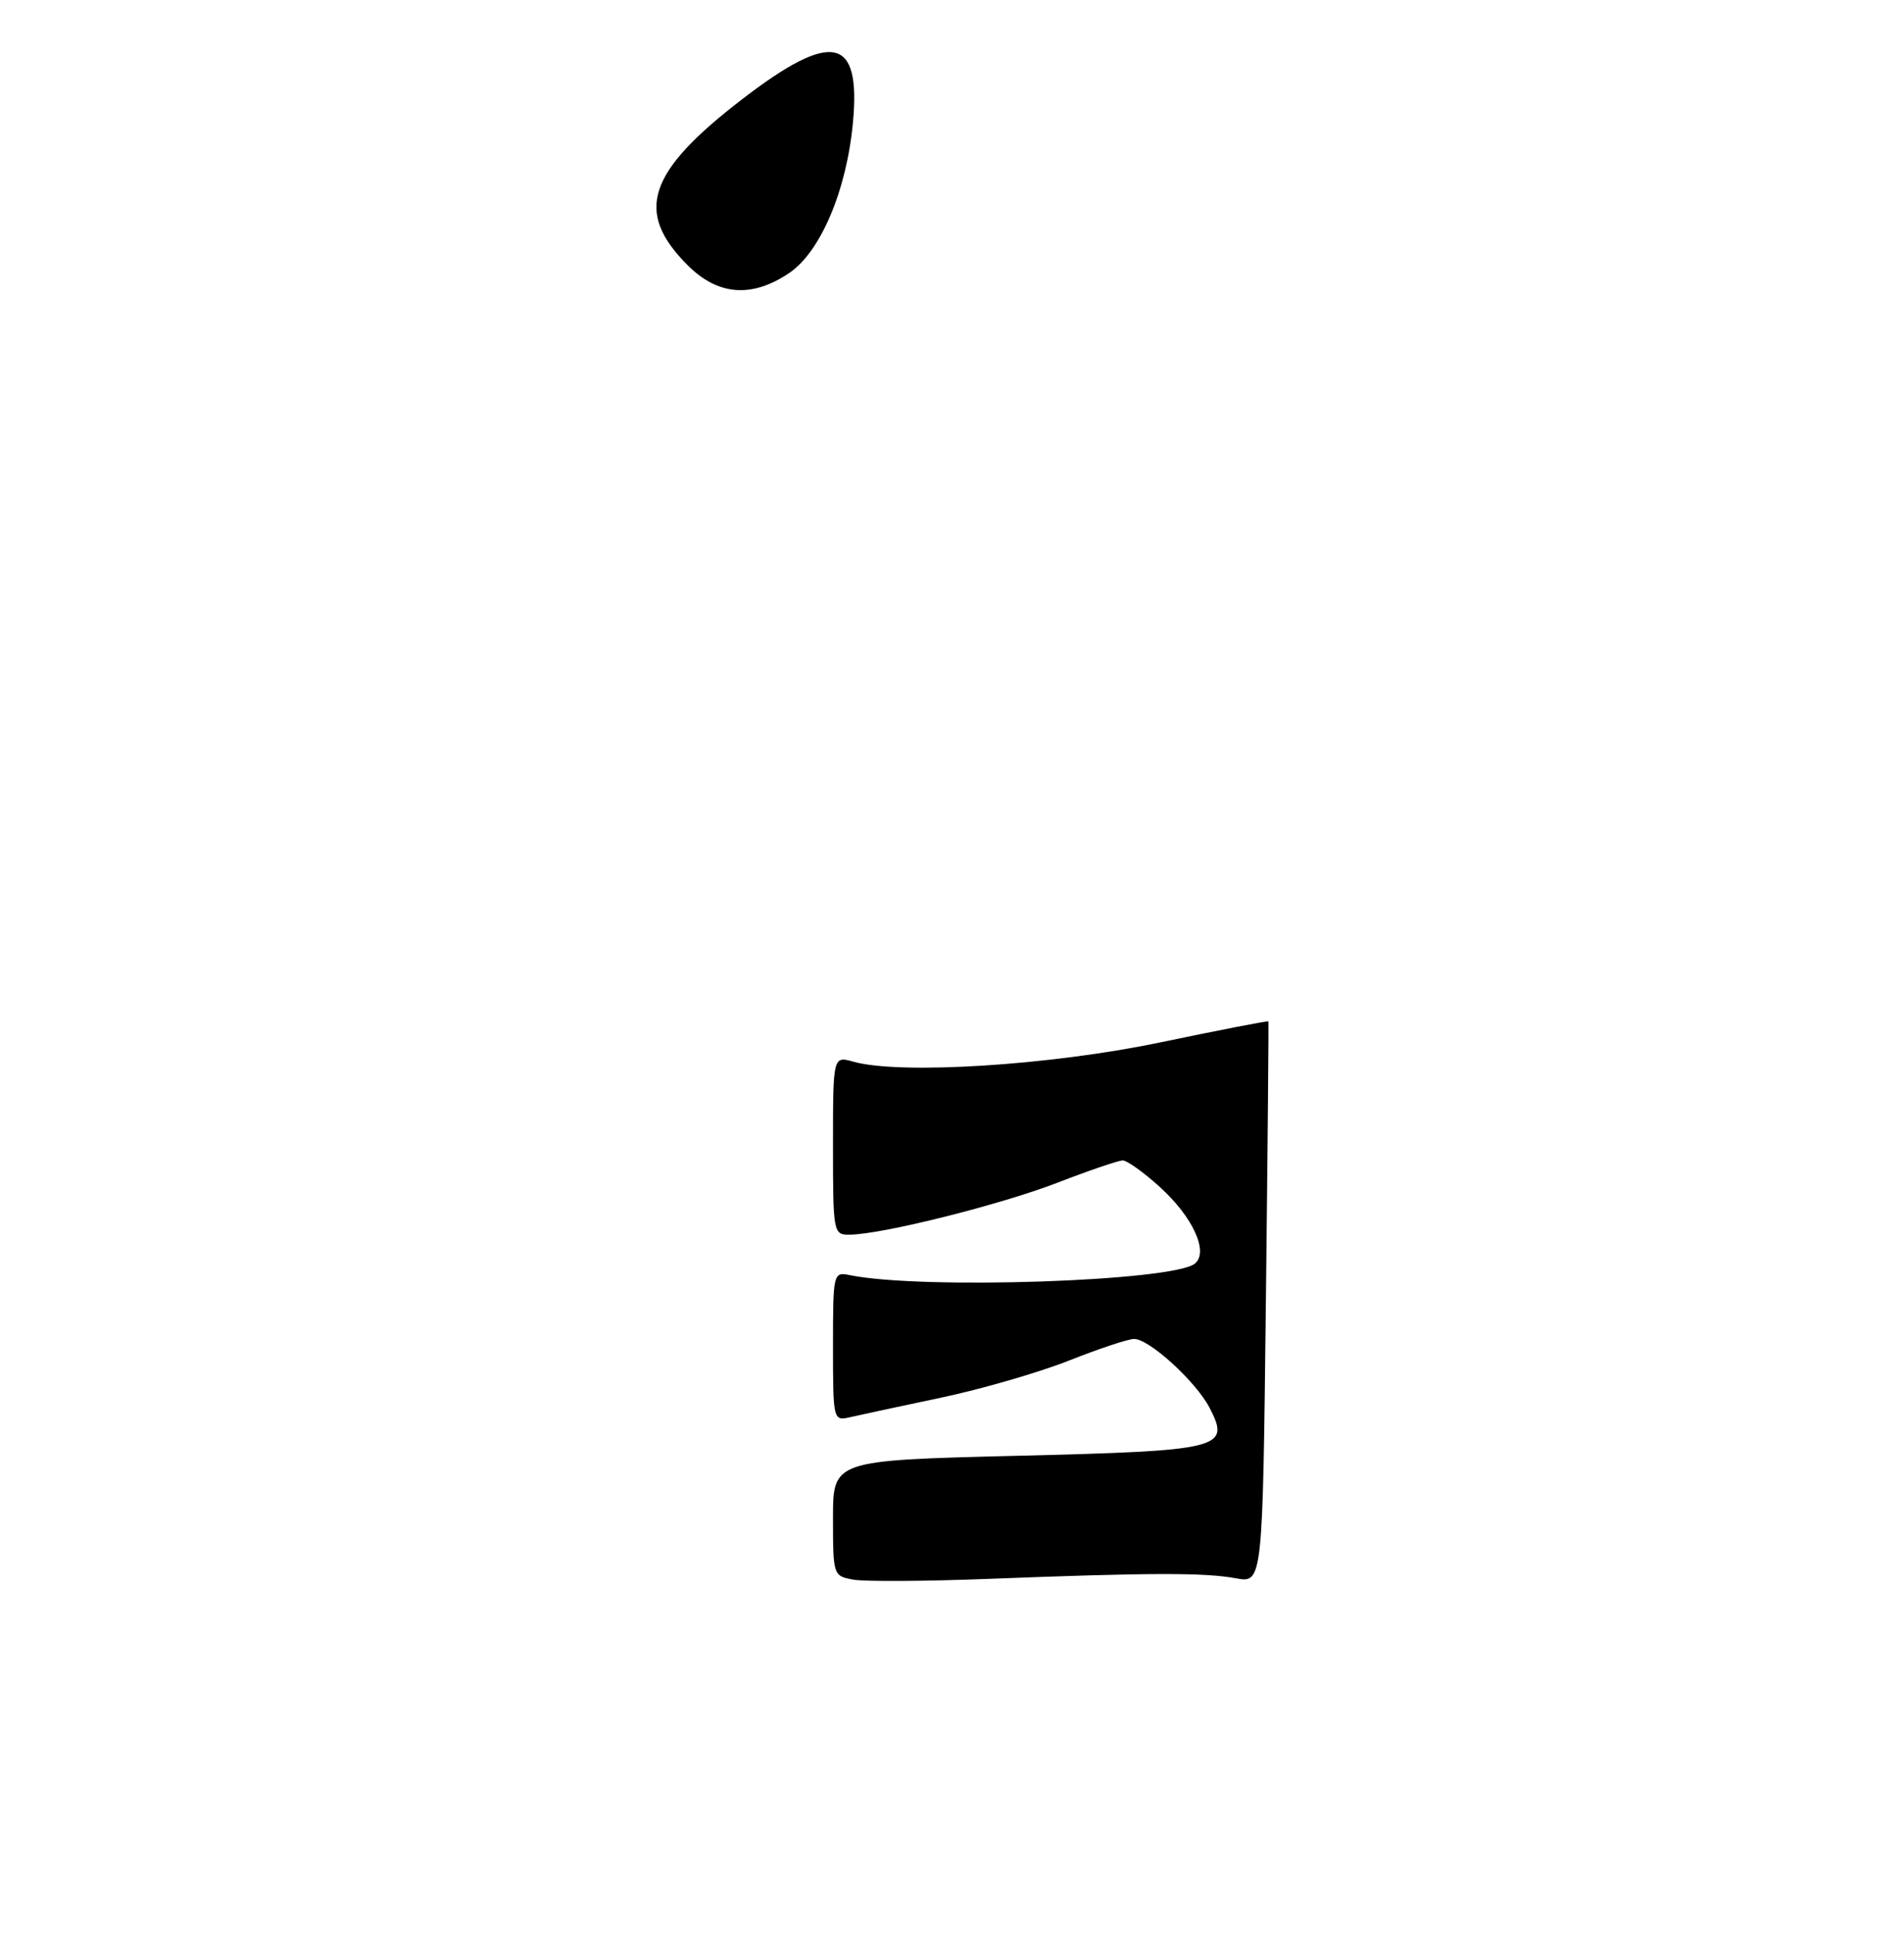 <?xml version="1.0" encoding="UTF-8" standalone="no"?>
<!DOCTYPE svg PUBLIC "-//W3C//DTD SVG 1.1//EN" "http://www.w3.org/Graphics/SVG/1.1/DTD/svg11.dtd" >
<svg xmlns="http://www.w3.org/2000/svg" xmlns:xlink="http://www.w3.org/1999/xlink" version="1.1" viewBox="0 0 256 260">
 <g >
 <path fill="currentColor"
d=" M 106.10 36.71 C 110.32 33.88 113.83 25.60 114.68 16.49 C 115.77 4.89 111.91 4.05 99.90 13.25 C 87.04 23.12 85.26 28.46 92.46 35.66 C 96.54 39.74 101.08 40.09 106.10 36.71 Z  M 114.75 212.36 C 112.03 211.87 112.00 211.79 112.00 204.09 C 112.00 196.32 112.00 196.32 136.67 195.71 C 164.31 195.03 165.47 194.74 162.64 189.27 C 160.81 185.74 154.53 180.00 152.49 180.00 C 151.70 180.00 147.78 181.30 143.77 182.89 C 139.77 184.48 131.99 186.74 126.49 187.90 C 121.00 189.06 115.49 190.24 114.25 190.53 C 112.03 191.03 112.00 190.90 112.00 181.00 C 112.00 171.12 112.04 170.97 114.25 171.42 C 123.90 173.39 157.79 172.25 160.67 169.86 C 162.55 168.30 160.37 163.57 155.91 159.54 C 153.76 157.59 151.53 156.00 150.96 156.00 C 150.40 156.00 146.43 157.35 142.14 159.01 C 134.43 161.98 118.60 165.94 114.25 165.98 C 112.04 166.00 112.00 165.78 112.00 153.98 C 112.00 141.96 112.00 141.96 114.75 142.73 C 121.05 144.49 141.18 143.23 155.97 140.14 C 163.93 138.48 170.49 137.20 170.54 137.31 C 170.59 137.41 170.44 154.45 170.20 175.17 C 169.77 212.84 169.77 212.84 166.14 212.17 C 161.94 211.40 154.64 211.41 133.00 212.25 C 124.47 212.58 116.26 212.63 114.75 212.36 Z "/>
</g>
</svg>